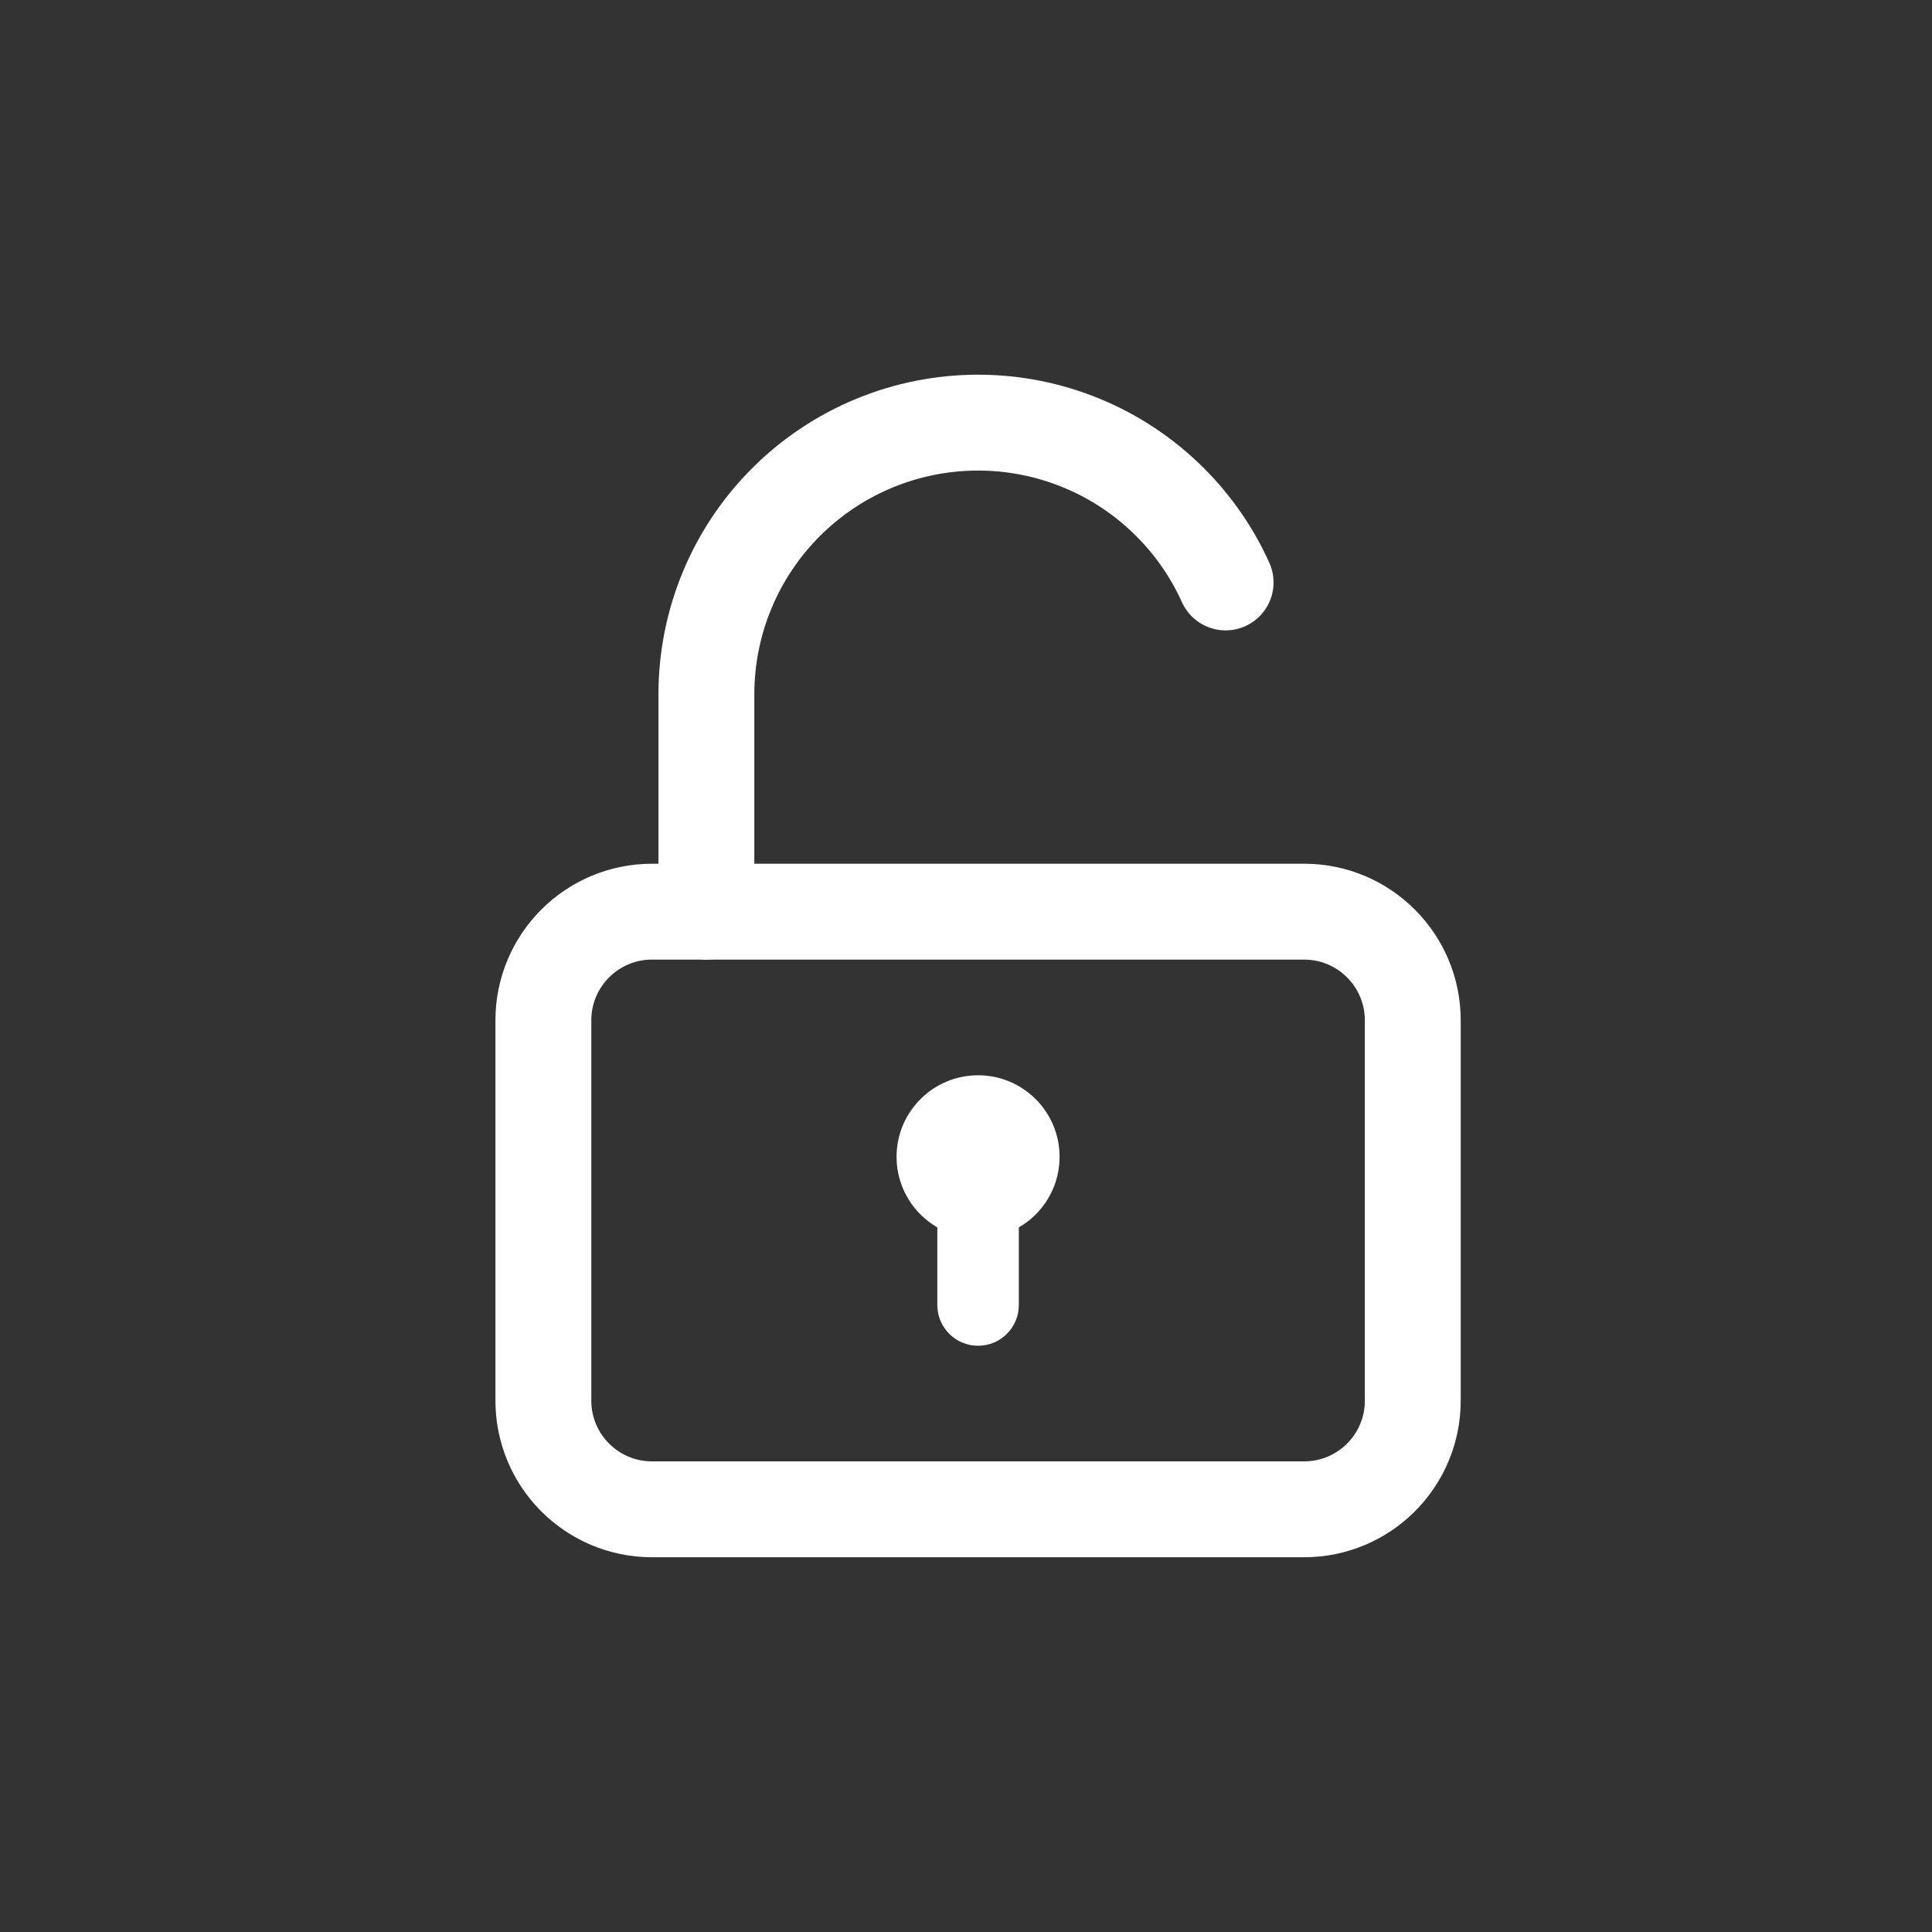 <svg width="32" height="32" viewBox="0 0 32 32" fill="none" xmlns="http://www.w3.org/2000/svg">
<rect x="0" y="0" width="32" height="32" fill="#333333" stroke="none"/>
<g clip-path="url(#clip0_12091_360535)">
<path d="M21.6 15.1H10.8C9.806 15.1 9 15.905 9 16.9V23.199C9 24.194 9.806 24.999 10.8 24.999H21.6C22.594 24.999 23.4 24.194 23.4 23.199V16.9C23.4 15.905 22.594 15.1 21.6 15.1Z" stroke="white" stroke-width="1.588" stroke-linecap="round" stroke-linejoin="round"/>
<path d="M11.7 15.1V11.5C11.7 10.306 12.174 9.162 13.018 8.318C13.862 7.474 15.006 7 16.2 7C17.393 7 18.538 7.474 19.381 8.318C19.769 8.706 20.079 9.157 20.3 9.647" stroke="white" stroke-width="1.588" stroke-linecap="round" stroke-linejoin="round"/>
<ellipse cx="16.2" cy="19.16" rx="1.35" ry="1.35" fill="white"/>
<path fill-rule="evenodd" clip-rule="evenodd" d="M16.2 19.59C16.573 19.59 16.875 19.892 16.875 20.265L16.875 21.615C16.875 21.988 16.573 22.29 16.2 22.29C15.827 22.29 15.525 21.988 15.525 21.615L15.525 20.265C15.525 19.892 15.827 19.59 16.2 19.59Z" fill="white"/>
</g>
<defs>
<clipPath id="clip0_12091_360535">
<rect width="32" height="32" rx="8" fill="white"/>
</clipPath>
</defs>
</svg>
